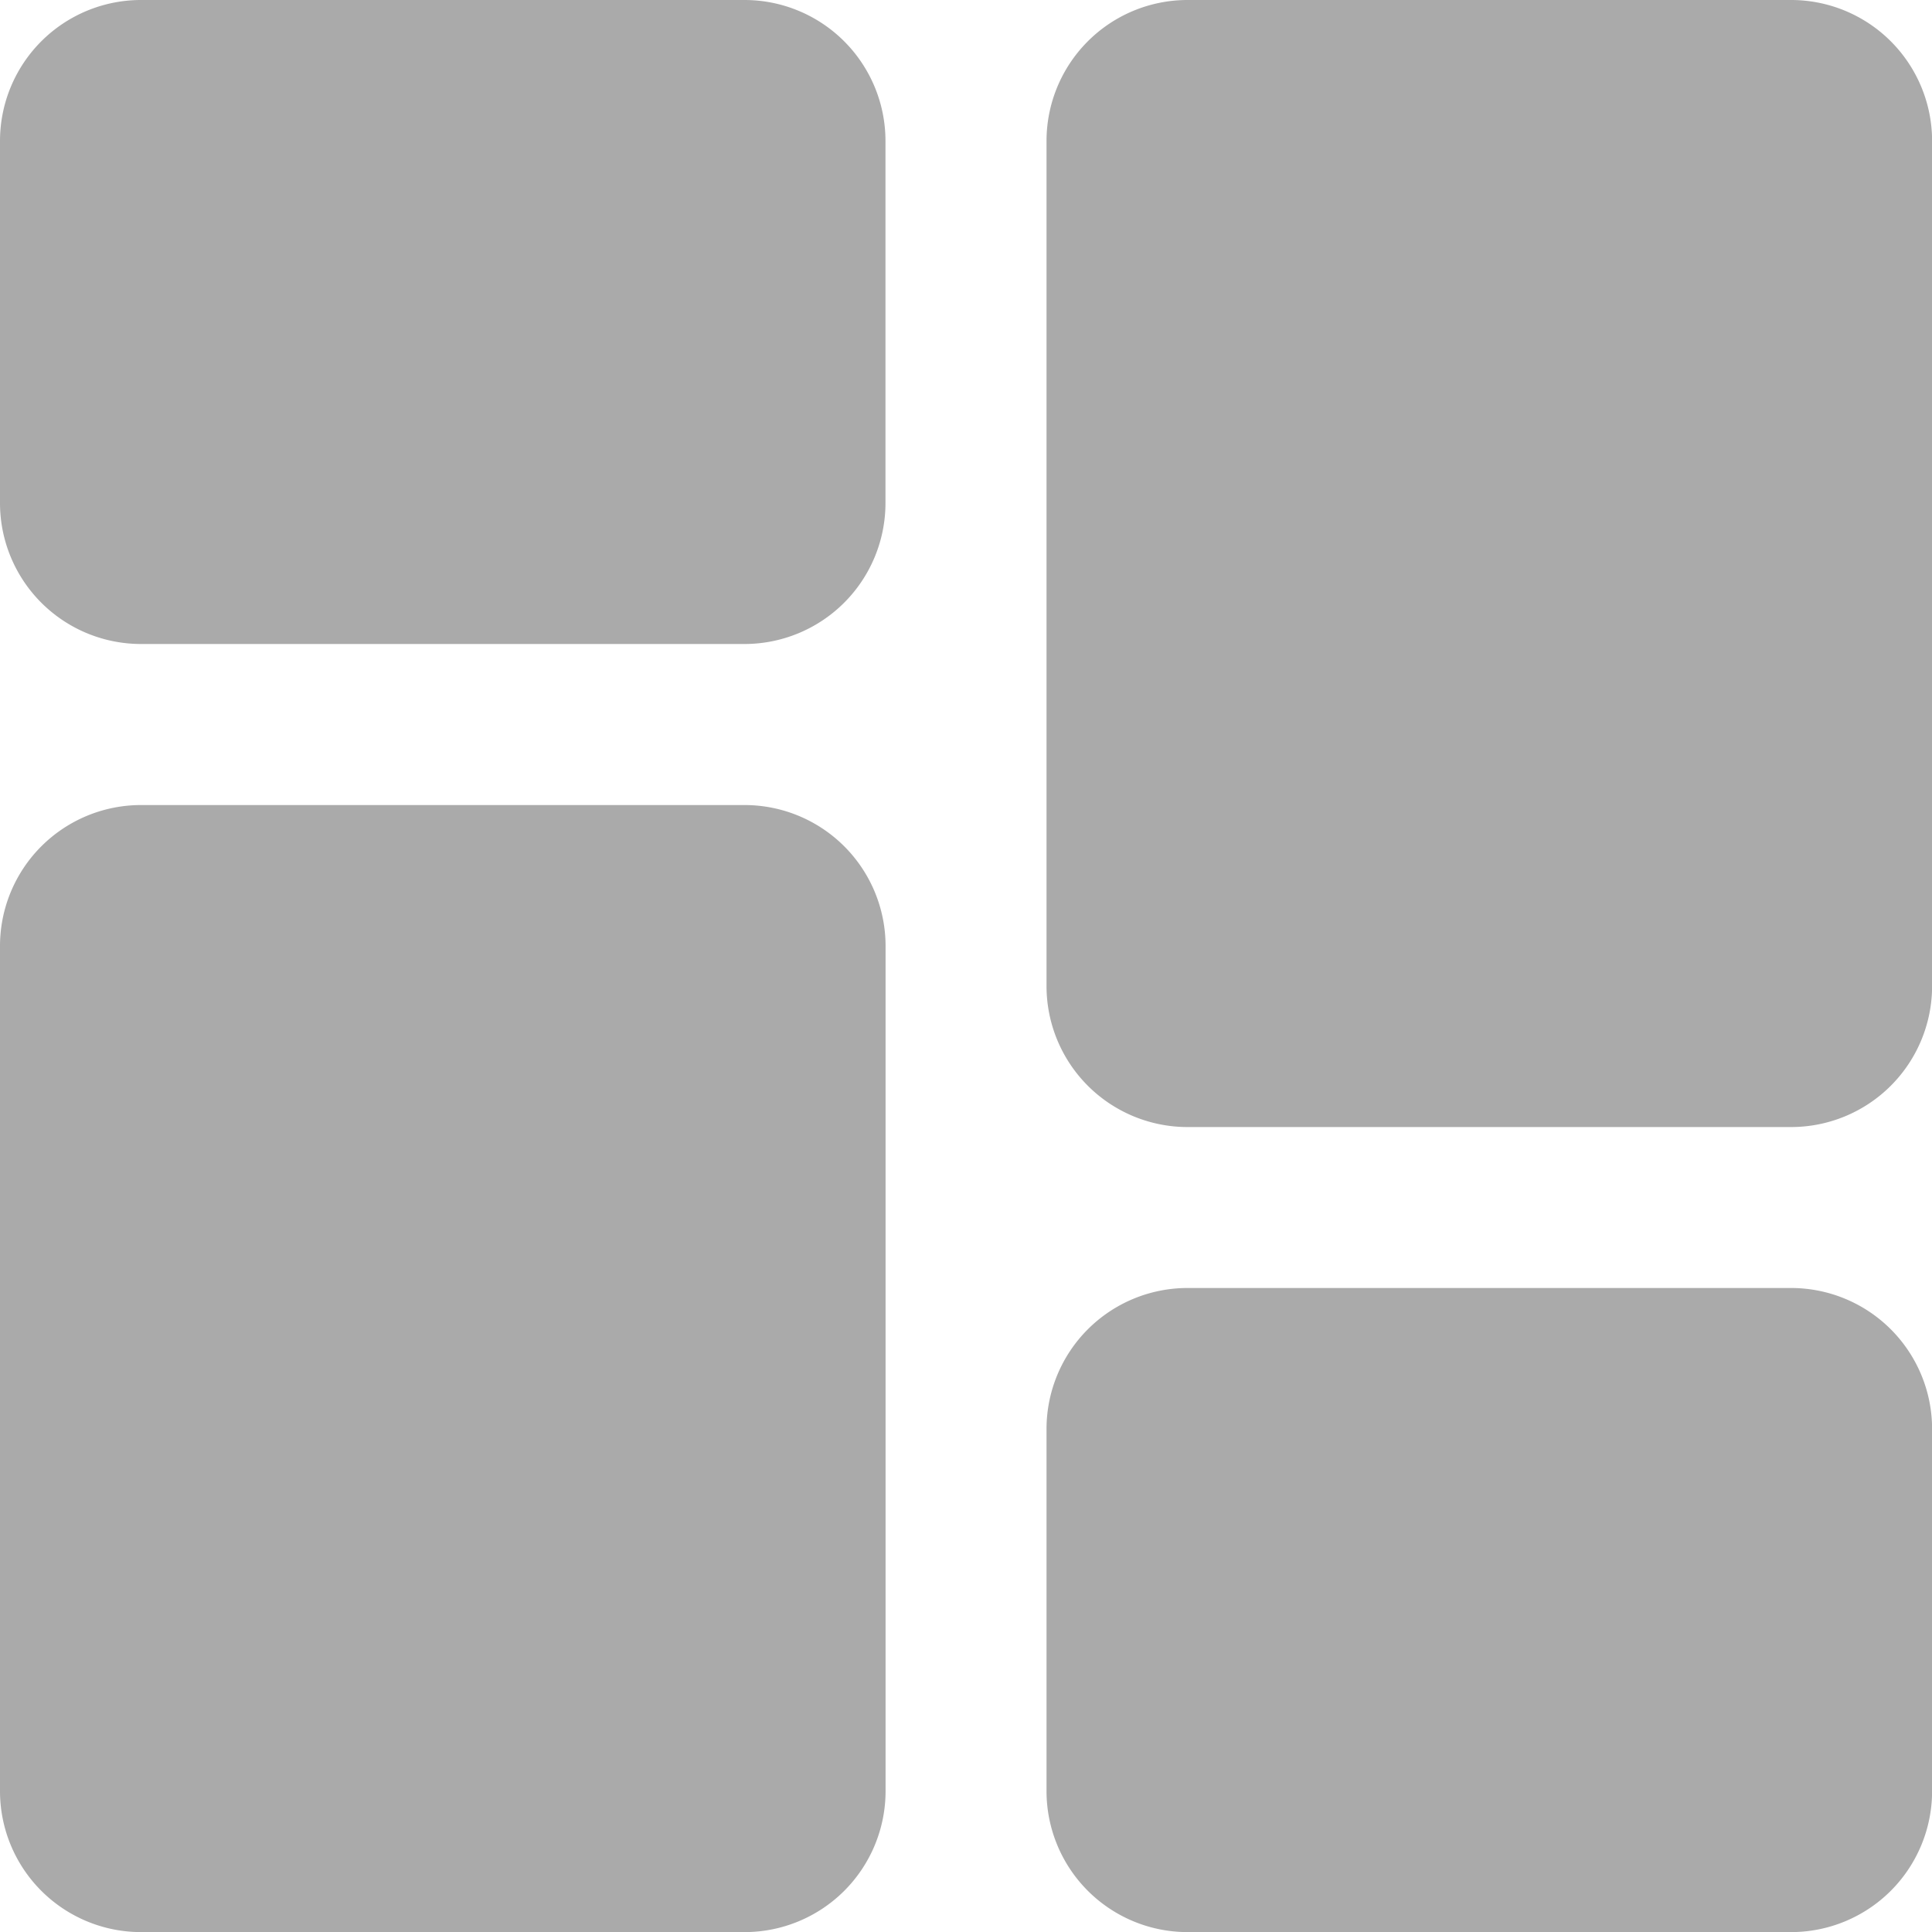 <svg xmlns="http://www.w3.org/2000/svg" width="20.058" height="20.058" viewBox="0 0 20.058 20.058"><path d="M7.731,0H1.463A1.464,1.464,0,0,0,0,1.463V5.223A1.464,1.464,0,0,0,1.463,6.686H7.731A1.464,1.464,0,0,0,9.193,5.223V1.463A1.464,1.464,0,0,0,7.731,0Zm0,0" fill="#aaa"/><path d="M7.731,213.332H1.463A1.464,1.464,0,0,0,0,214.795v8.775a1.464,1.464,0,0,0,1.463,1.463H7.731a1.464,1.464,0,0,0,1.463-1.463v-8.775A1.464,1.464,0,0,0,7.731,213.332Zm0,0" transform="translate(0 -204.974)" fill="#aaa"/><path d="M285.063,341.332h-6.268a1.464,1.464,0,0,0-1.463,1.463v3.761a1.464,1.464,0,0,0,1.463,1.463h6.268a1.464,1.464,0,0,0,1.463-1.463v-3.761A1.464,1.464,0,0,0,285.063,341.332Zm0,0" transform="translate(-266.467 -327.96)" fill="#aaa"/><path d="M285.063,0h-6.268a1.464,1.464,0,0,0-1.463,1.463v8.775a1.464,1.464,0,0,0,1.463,1.463h6.268a1.464,1.464,0,0,0,1.463-1.463V1.463A1.464,1.464,0,0,0,285.063,0Zm0,0" transform="translate(-266.467)" fill="#aaa"/></svg>